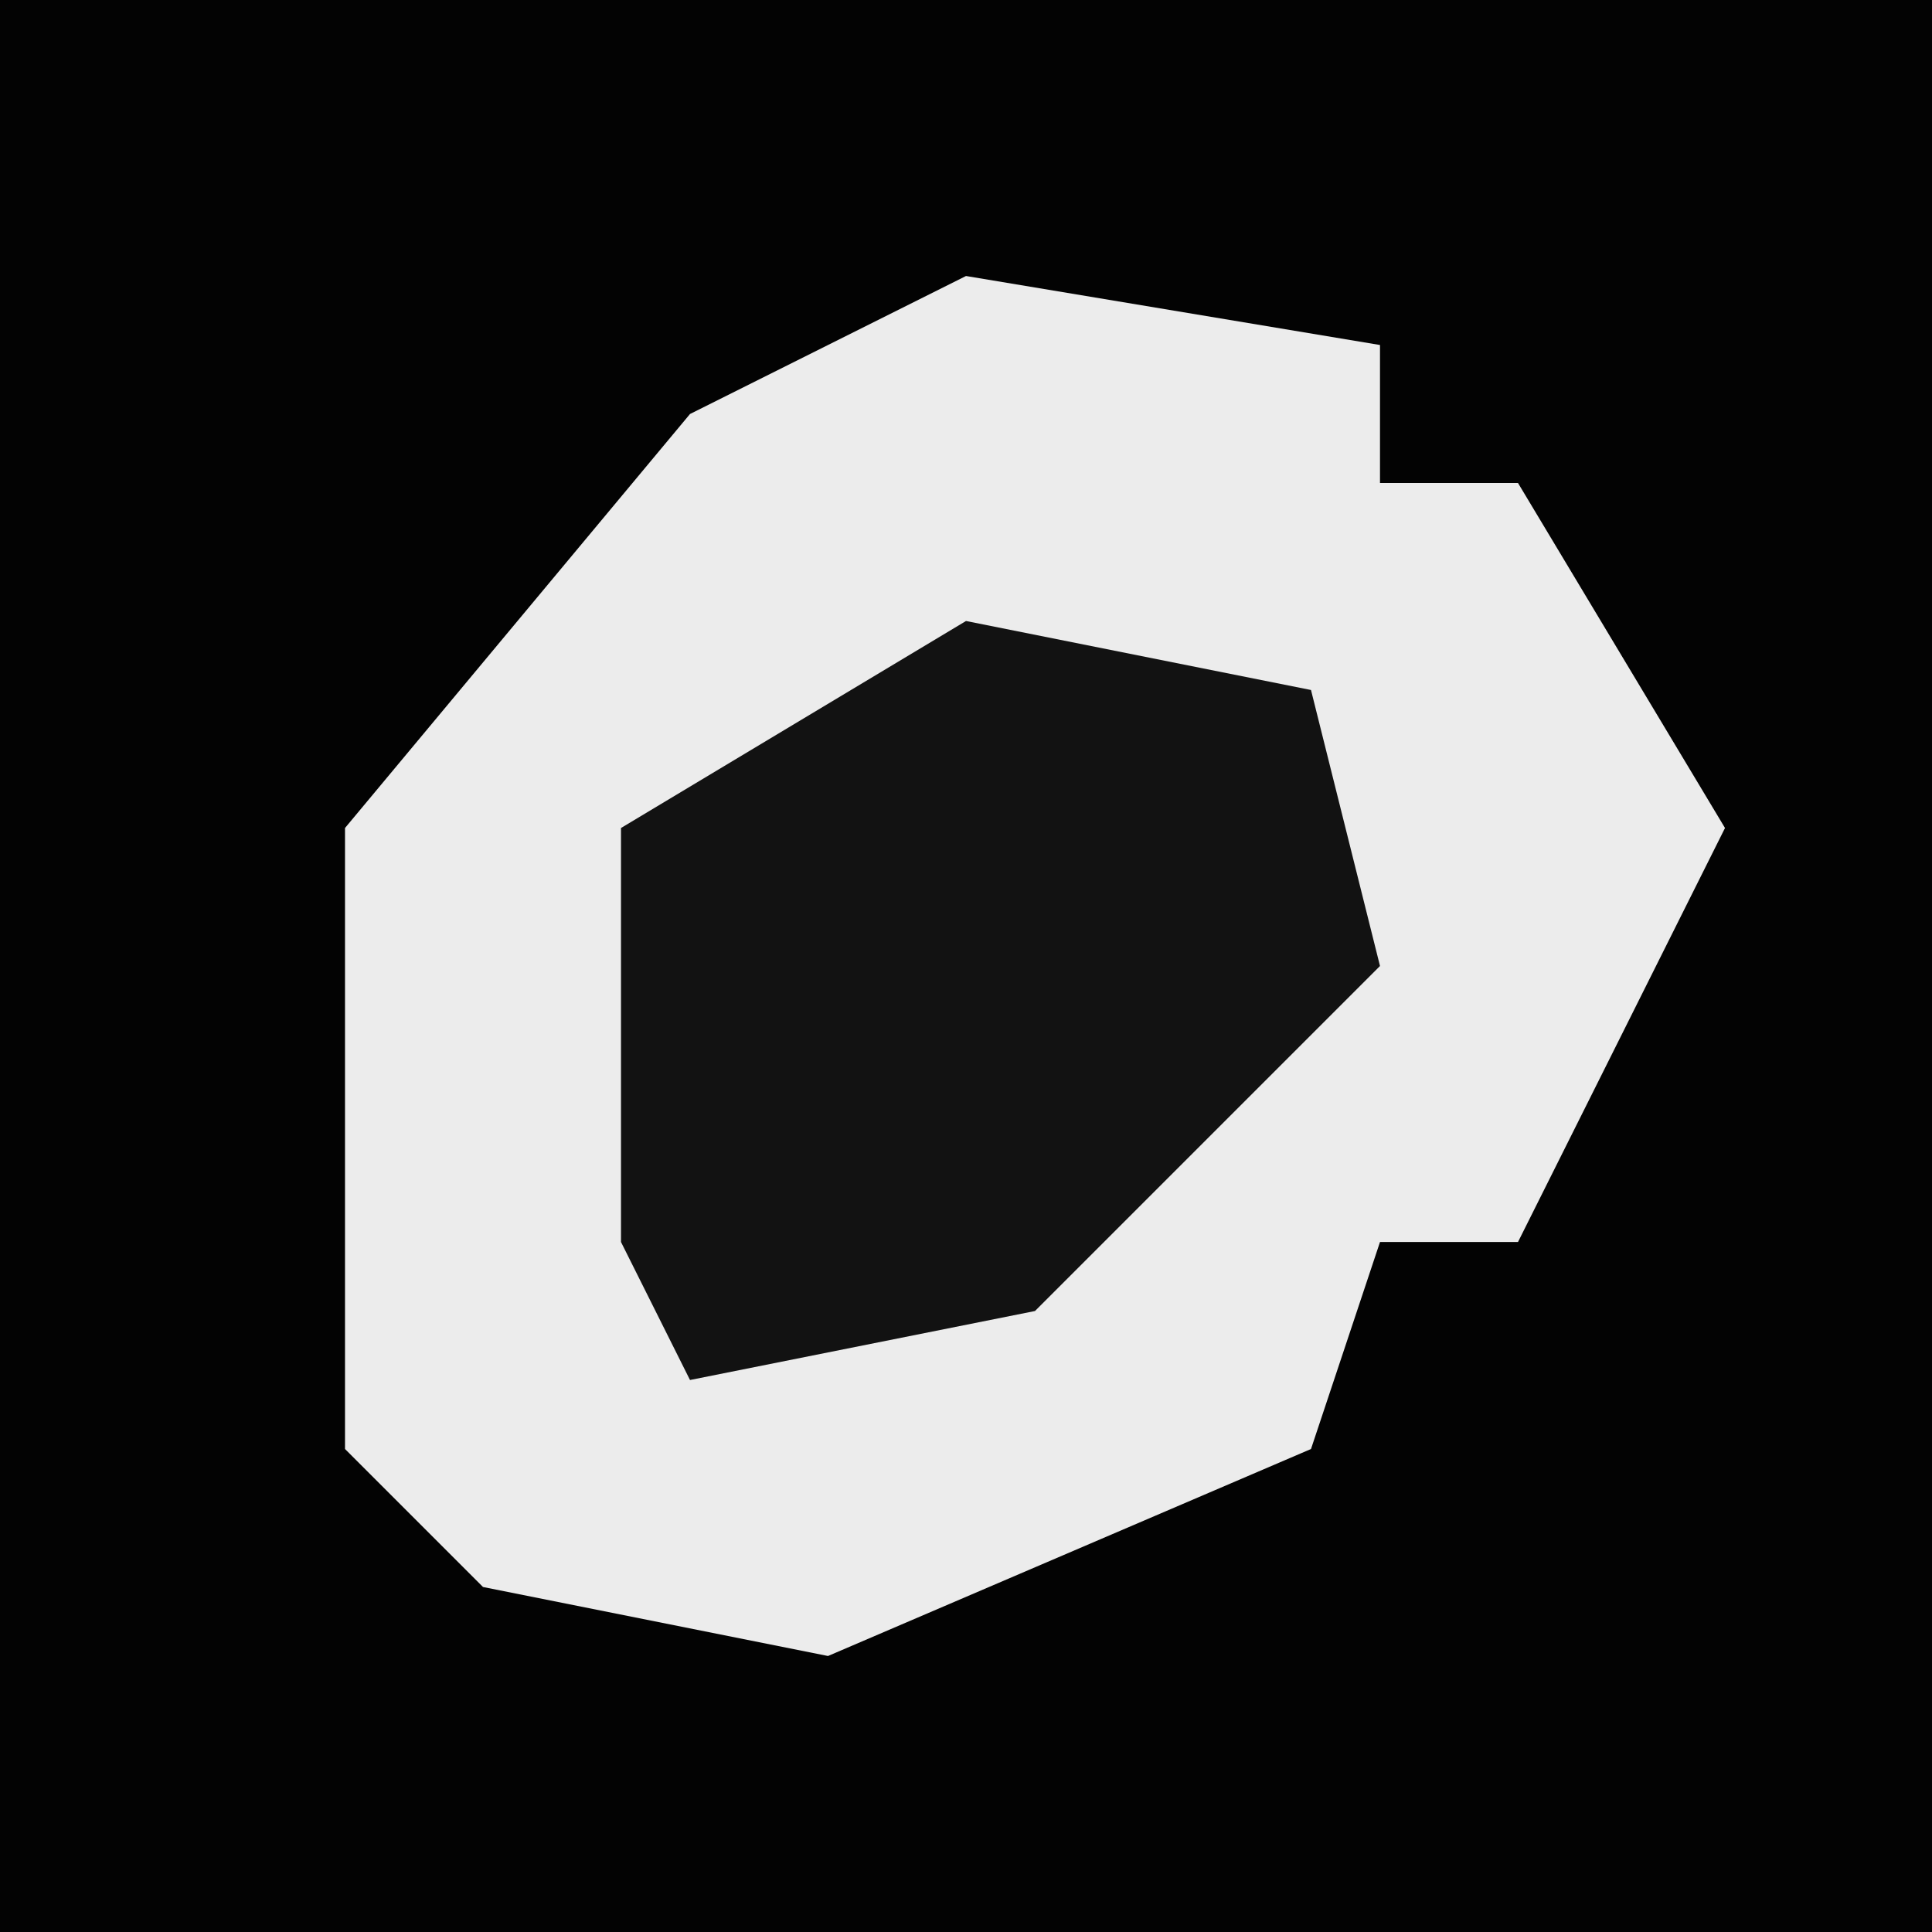 <?xml version="1.0" encoding="UTF-8"?>
<svg version="1.1" xmlns="http://www.w3.org/2000/svg" width="28" height="28">
<path d="M0,0 L28,0 L28,28 L0,28 Z " fill="#030303" transform="translate(0,0)"/>
<path d="M0,0 L6,1 L6,3 L8,3 L11,8 L8,14 L6,14 L5,17 L-2,20 L-7,19 L-9,17 L-9,8 L-4,2 Z " fill="#ECECEC" transform="translate(14,4)"/>
<path d="M0,0 L5,1 L6,5 L1,10 L-4,11 L-5,9 L-5,3 Z " fill="#121212" transform="translate(14,9)"/>
</svg>
